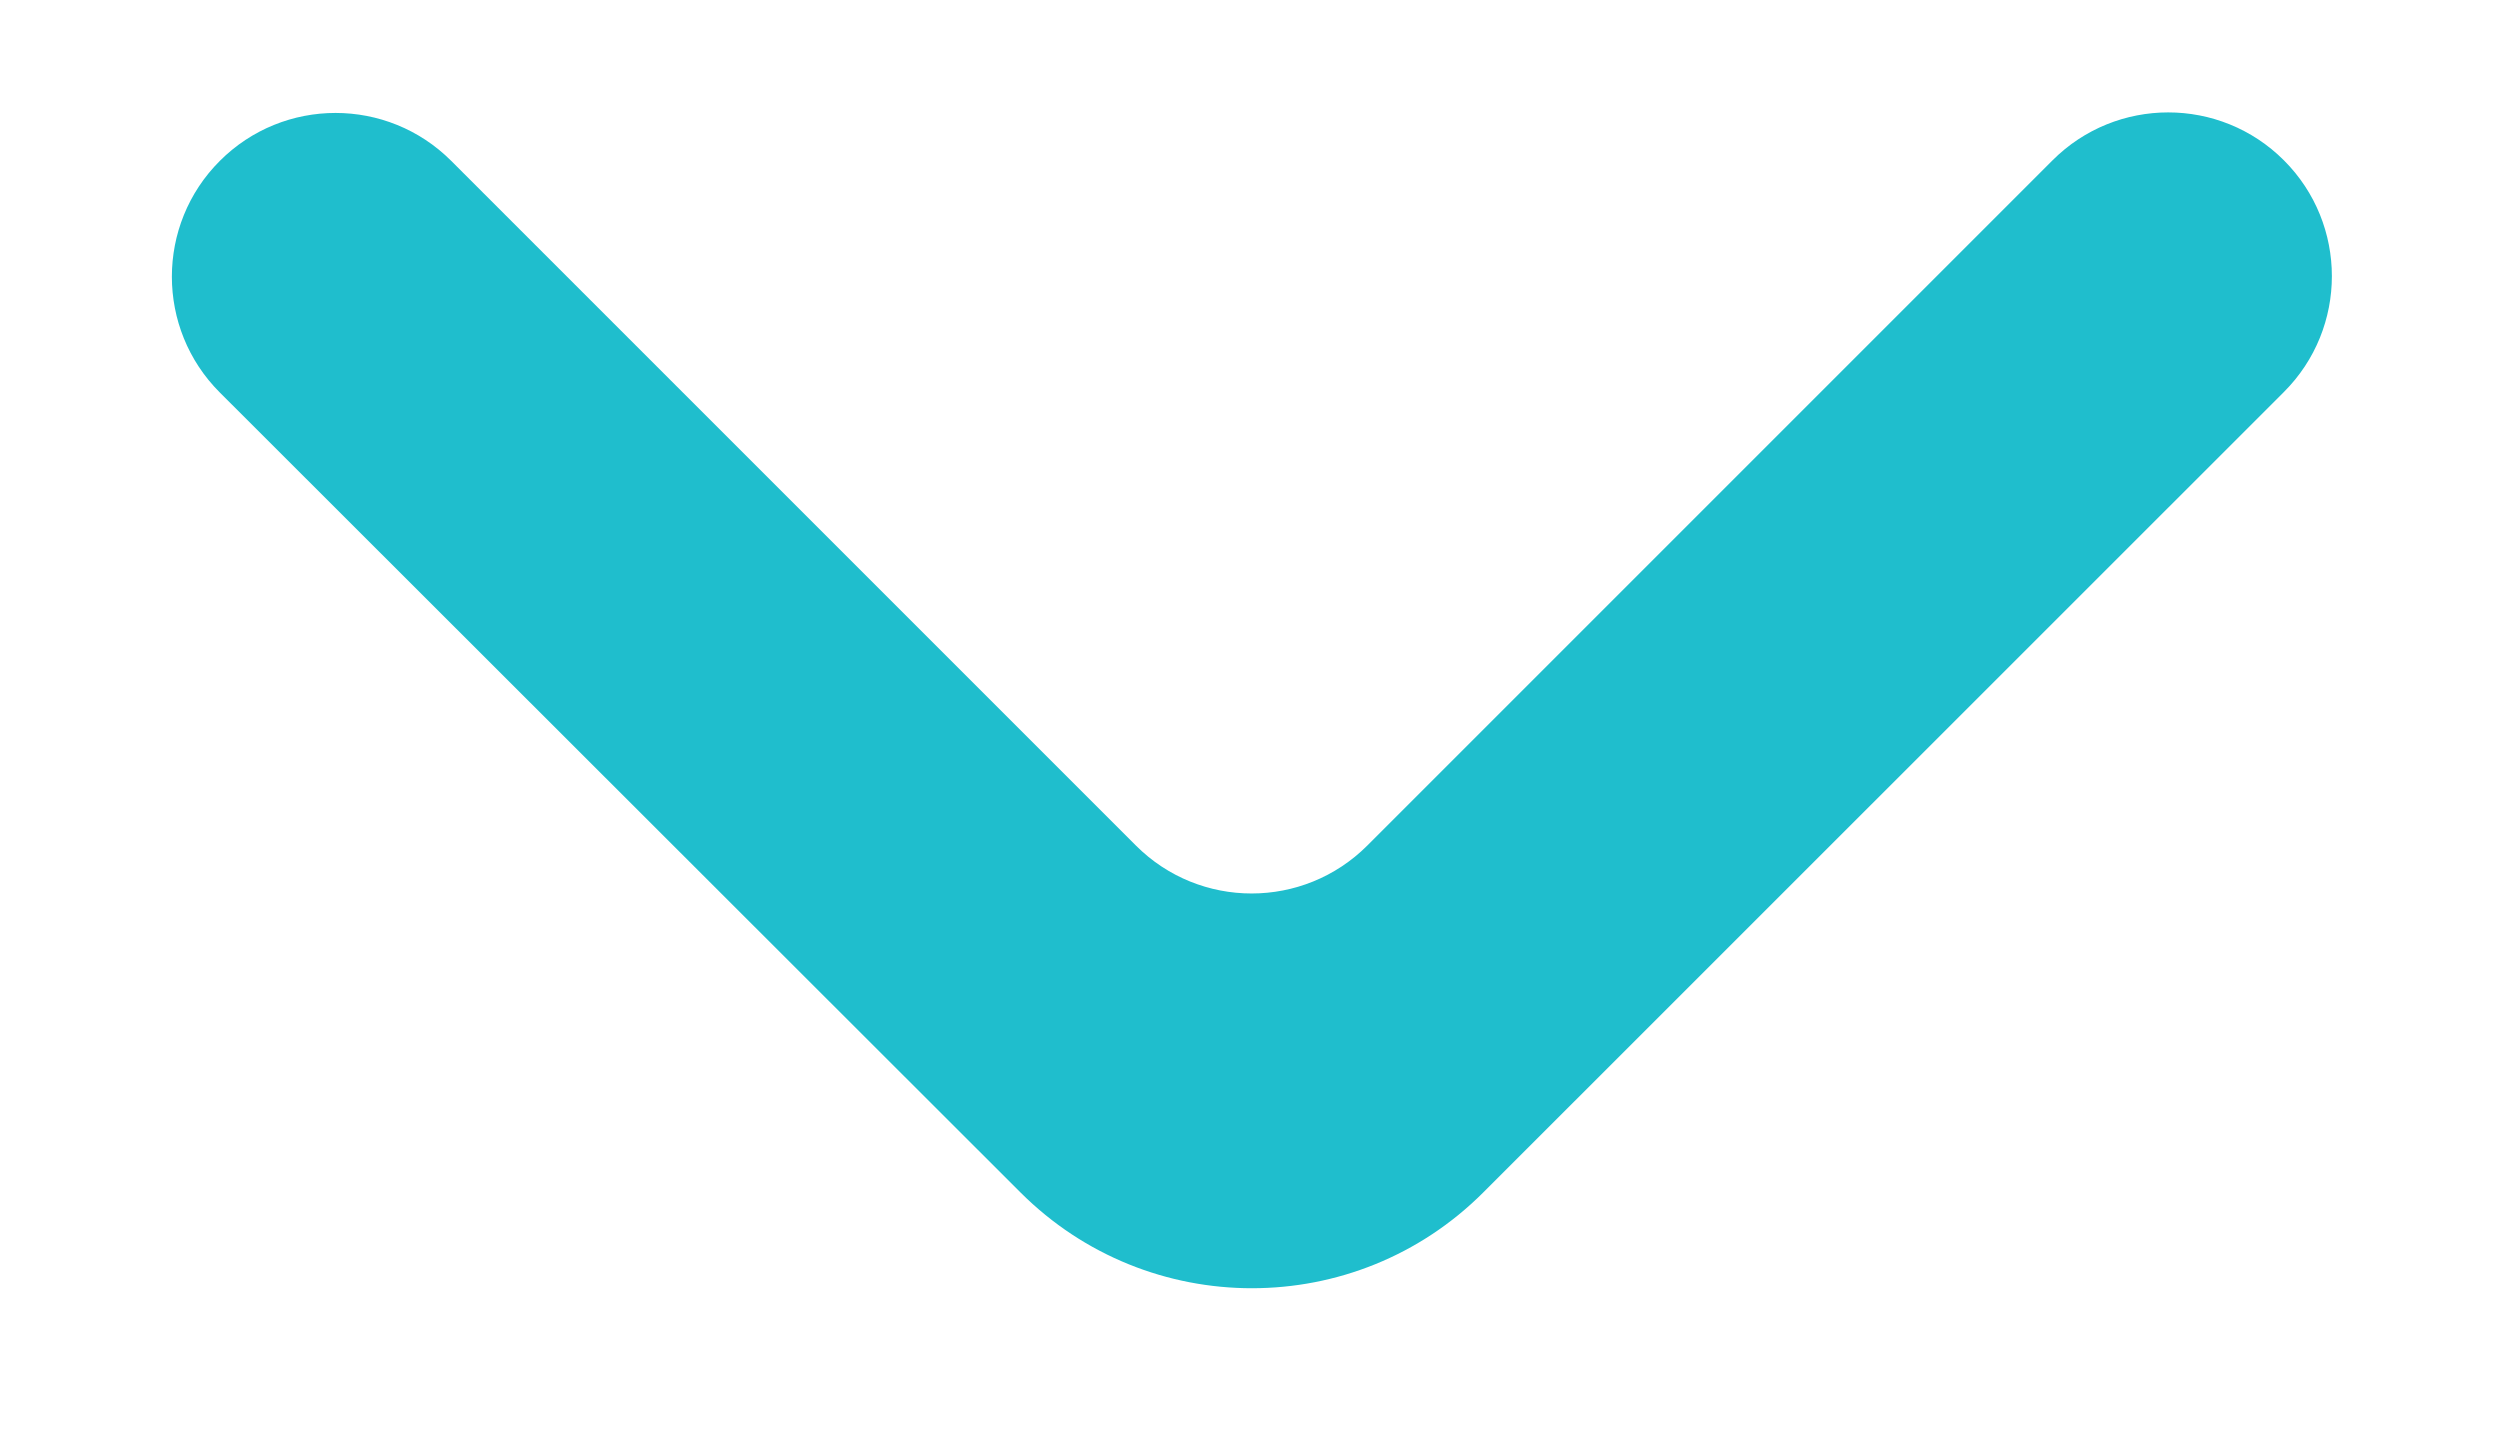 <svg width="14" height="8" viewBox="0 0 14 8" fill="#1FBECD" xmlns="http://www.w3.org/2000/svg">' +
  <path d="M1.231 0.901C0.873 1.259 0.873 1.84 1.231 2.198L5.715 6.678C6.431 7.393 7.592 7.393 8.307 6.677L12.79 2.195C13.148 1.837 13.148 1.256 12.79 0.898C12.432 0.54 11.852 0.54 11.494 0.898L7.657 4.735C7.299 5.093 6.719 5.093 6.361 4.735L2.527 0.901C2.169 0.543 1.589 0.543 1.231 0.901Z"/>
</svg>
